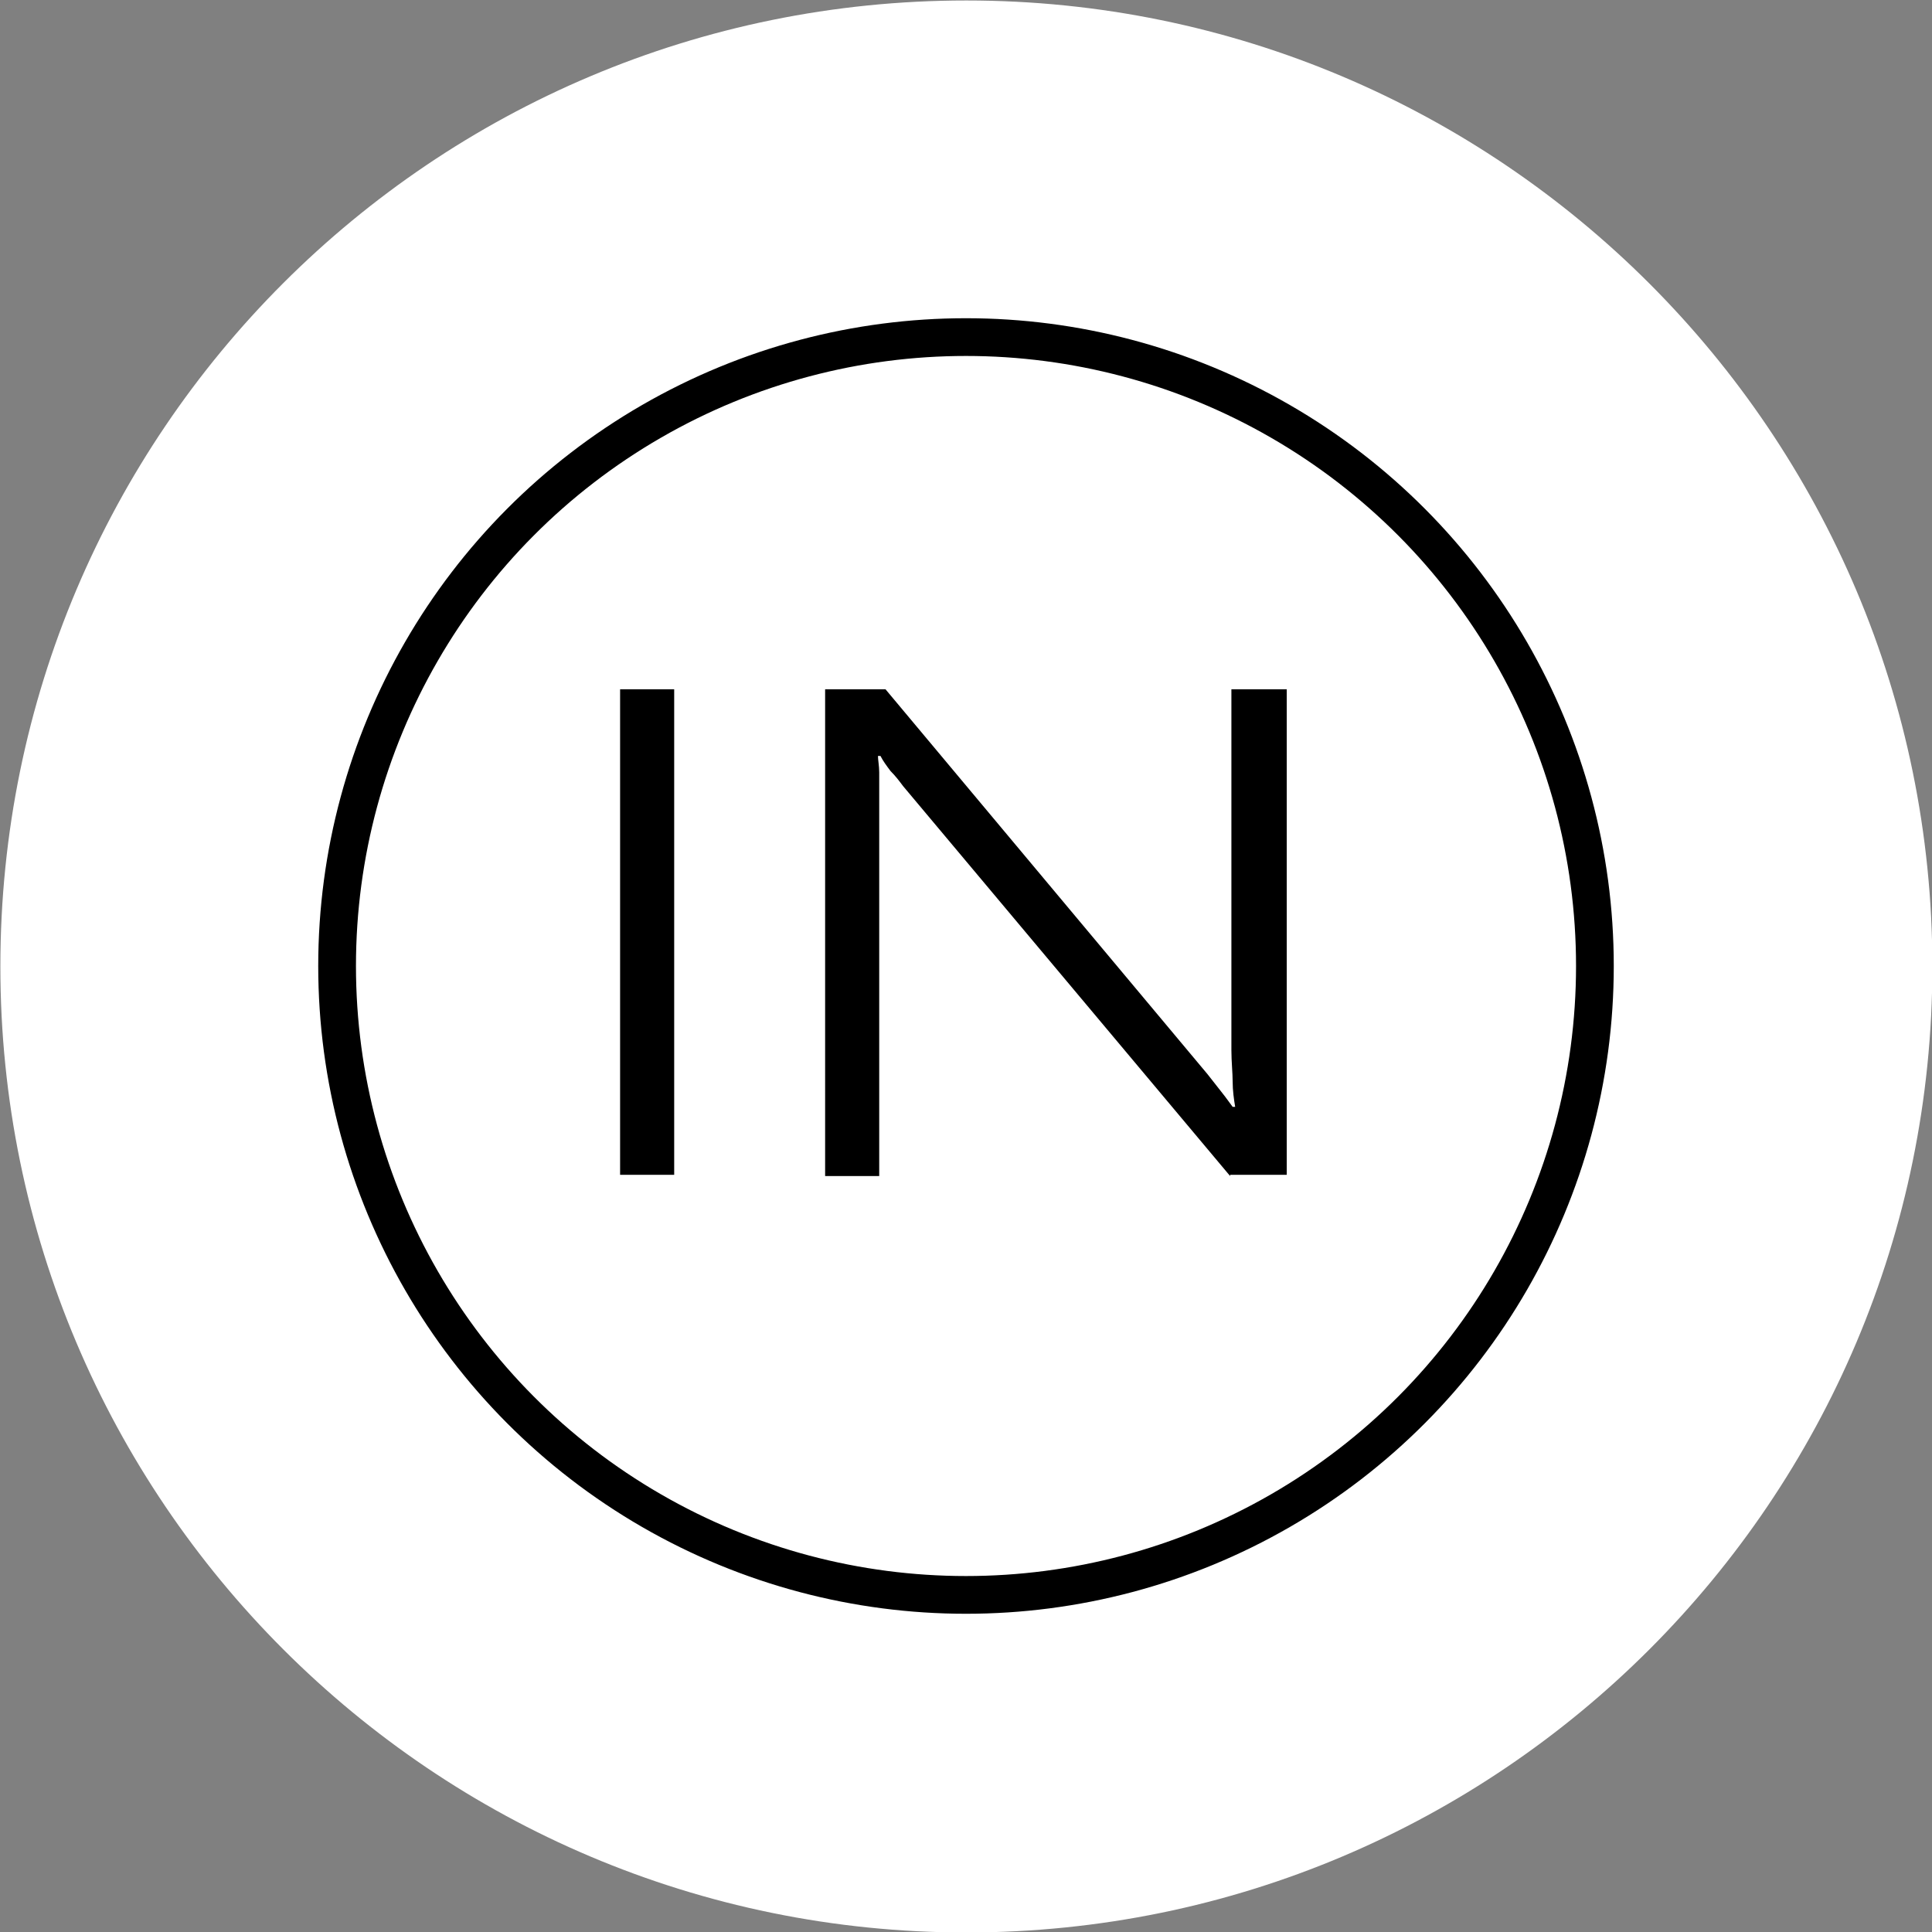 <?xml version="1.0" encoding="utf-8"?>
<!-- Generator: Adobe Illustrator 23.0.0, SVG Export Plug-In . SVG Version: 6.00 Build 0)  -->
<svg version="1.1"
	 id="svg2" inkscape:export-filename="res/drawable-xxhdpi/icon.png" inkscape:export-xdpi="24" inkscape:export-ydpi="24" inkscape:version="0.92.0 r" sodipodi:docname="icon.svg" xmlns:cc="http://creativecommons.org/ns#" xmlns:dc="http://purl.org/dc/elements/1.1/" xmlns:inkscape="http://www.inkscape.org/namespaces/inkscape" xmlns:rdf="http://www.w3.org/1999/02/22-rdf-syntax-ns#" xmlns:sodipodi="http://sodipodi.sourceforge.net/DTD/sodipodi-0.dtd" xmlns:svg="http://www.w3.org/2000/svg"
	 xmlns="http://www.w3.org/2000/svg" xmlns:xlink="http://www.w3.org/1999/xlink" x="0px" y="0px" viewBox="0 0 153.6 153.6"
	 style="enable-background:new 0 0 153.6 153.6;" xml:space="preserve">
<rect x="0" y="0" width="153.6" height="153.6" fill="#808080" stroke="none"/>
<style type="text/css">
	.st0{fill:#FFFFFF;}
	.st1{fill:none;stroke:#000000;stroke-width:3;stroke-miterlimit:10;}
</style>
<filter  id="filter3371" inkscape:label="Drop Shadow" style="color-interpolation-filters:sRGB">
	<feFlood  flood-color="rgb(0,0,0)" flood-opacity="0.498" id="feFlood3373" result="flood"></feFlood>
	<feComposite  id="feComposite3375" in="flood" in2="SourceGraphic" operator="in" result="composite1"></feComposite>
	<feGaussianBlur  id="feGaussianBlur3377" in="composite1" result="blur" stdDeviation="3"></feGaussianBlur>
	<feOffset  dx="0" dy="0" id="feOffset3379" result="offset"></feOffset>
	<feComposite  id="feComposite3381" in="SourceGraphic" in2="offset" operator="over" result="composite2"></feComposite>
</filter>
<sodipodi:namedview  bordercolor="#666666" borderopacity="1.0" fit-margin-bottom="0" fit-margin-left="0" fit-margin-right="0" fit-margin-top="0" id="base" inkscape:current-layer="layer1" inkscape:cx="-1062.677" inkscape:cy="368.52192" inkscape:document-units="px" inkscape:pageopacity="0.0" inkscape:pageshadow="2" inkscape:window-height="829" inkscape:window-maximized="1" inkscape:window-width="1440" inkscape:window-x="0" inkscape:window-y="34" inkscape:zoom="0.24748737" pagecolor="#ffffff" showgrid="false" units="px">
	</sodipodi:namedview>
<g id="layer1" transform="translate(-188.571,-232.362)" inkscape:groupmode="layer" inkscape:label="Layer 1">
	
		<path id="rect3348" inkscape:export-filename="res/drawable-xxhdpi/icon.png" inkscape:export-xdpi="24" inkscape:export-ydpi="24" class="st0" d="
		M265.4,232.4L265.4,232.4c42.4,0,76.8,34.4,76.8,76.8l0,0c0,42.4-34.4,76.8-76.8,76.8l0,0c-42.4,0-76.8-34.4-76.8-76.8l0,0
		C188.6,266.7,223,232.4,265.4,232.4z"/>
</g>
<circle class="st1" cx="76.8" cy="76.8" r="50"/>
<g>
	<g>
		<path d="M53.6,54.8v38.6h-4.3V54.8H53.6z"/>
		<path d="M97.8,93.5l-26-31c-0.3-0.4-0.6-0.8-1-1.2c-0.3-0.4-0.6-0.8-0.8-1.2h-0.2c0,0.3,0.1,0.8,0.1,1.3c0,0.6,0,1.3,0,2.2v29.9
			h-4.3V54.8h4.8l25.6,30.6c0.4,0.5,0.7,0.9,1.1,1.4s0.6,0.8,0.9,1.2h0.2c-0.1-0.6-0.2-1.3-0.2-2c0-0.7-0.1-1.6-0.1-2.5V54.8h4.4
			v38.6H97.8z"/>
	</g>
</g>
</svg>
